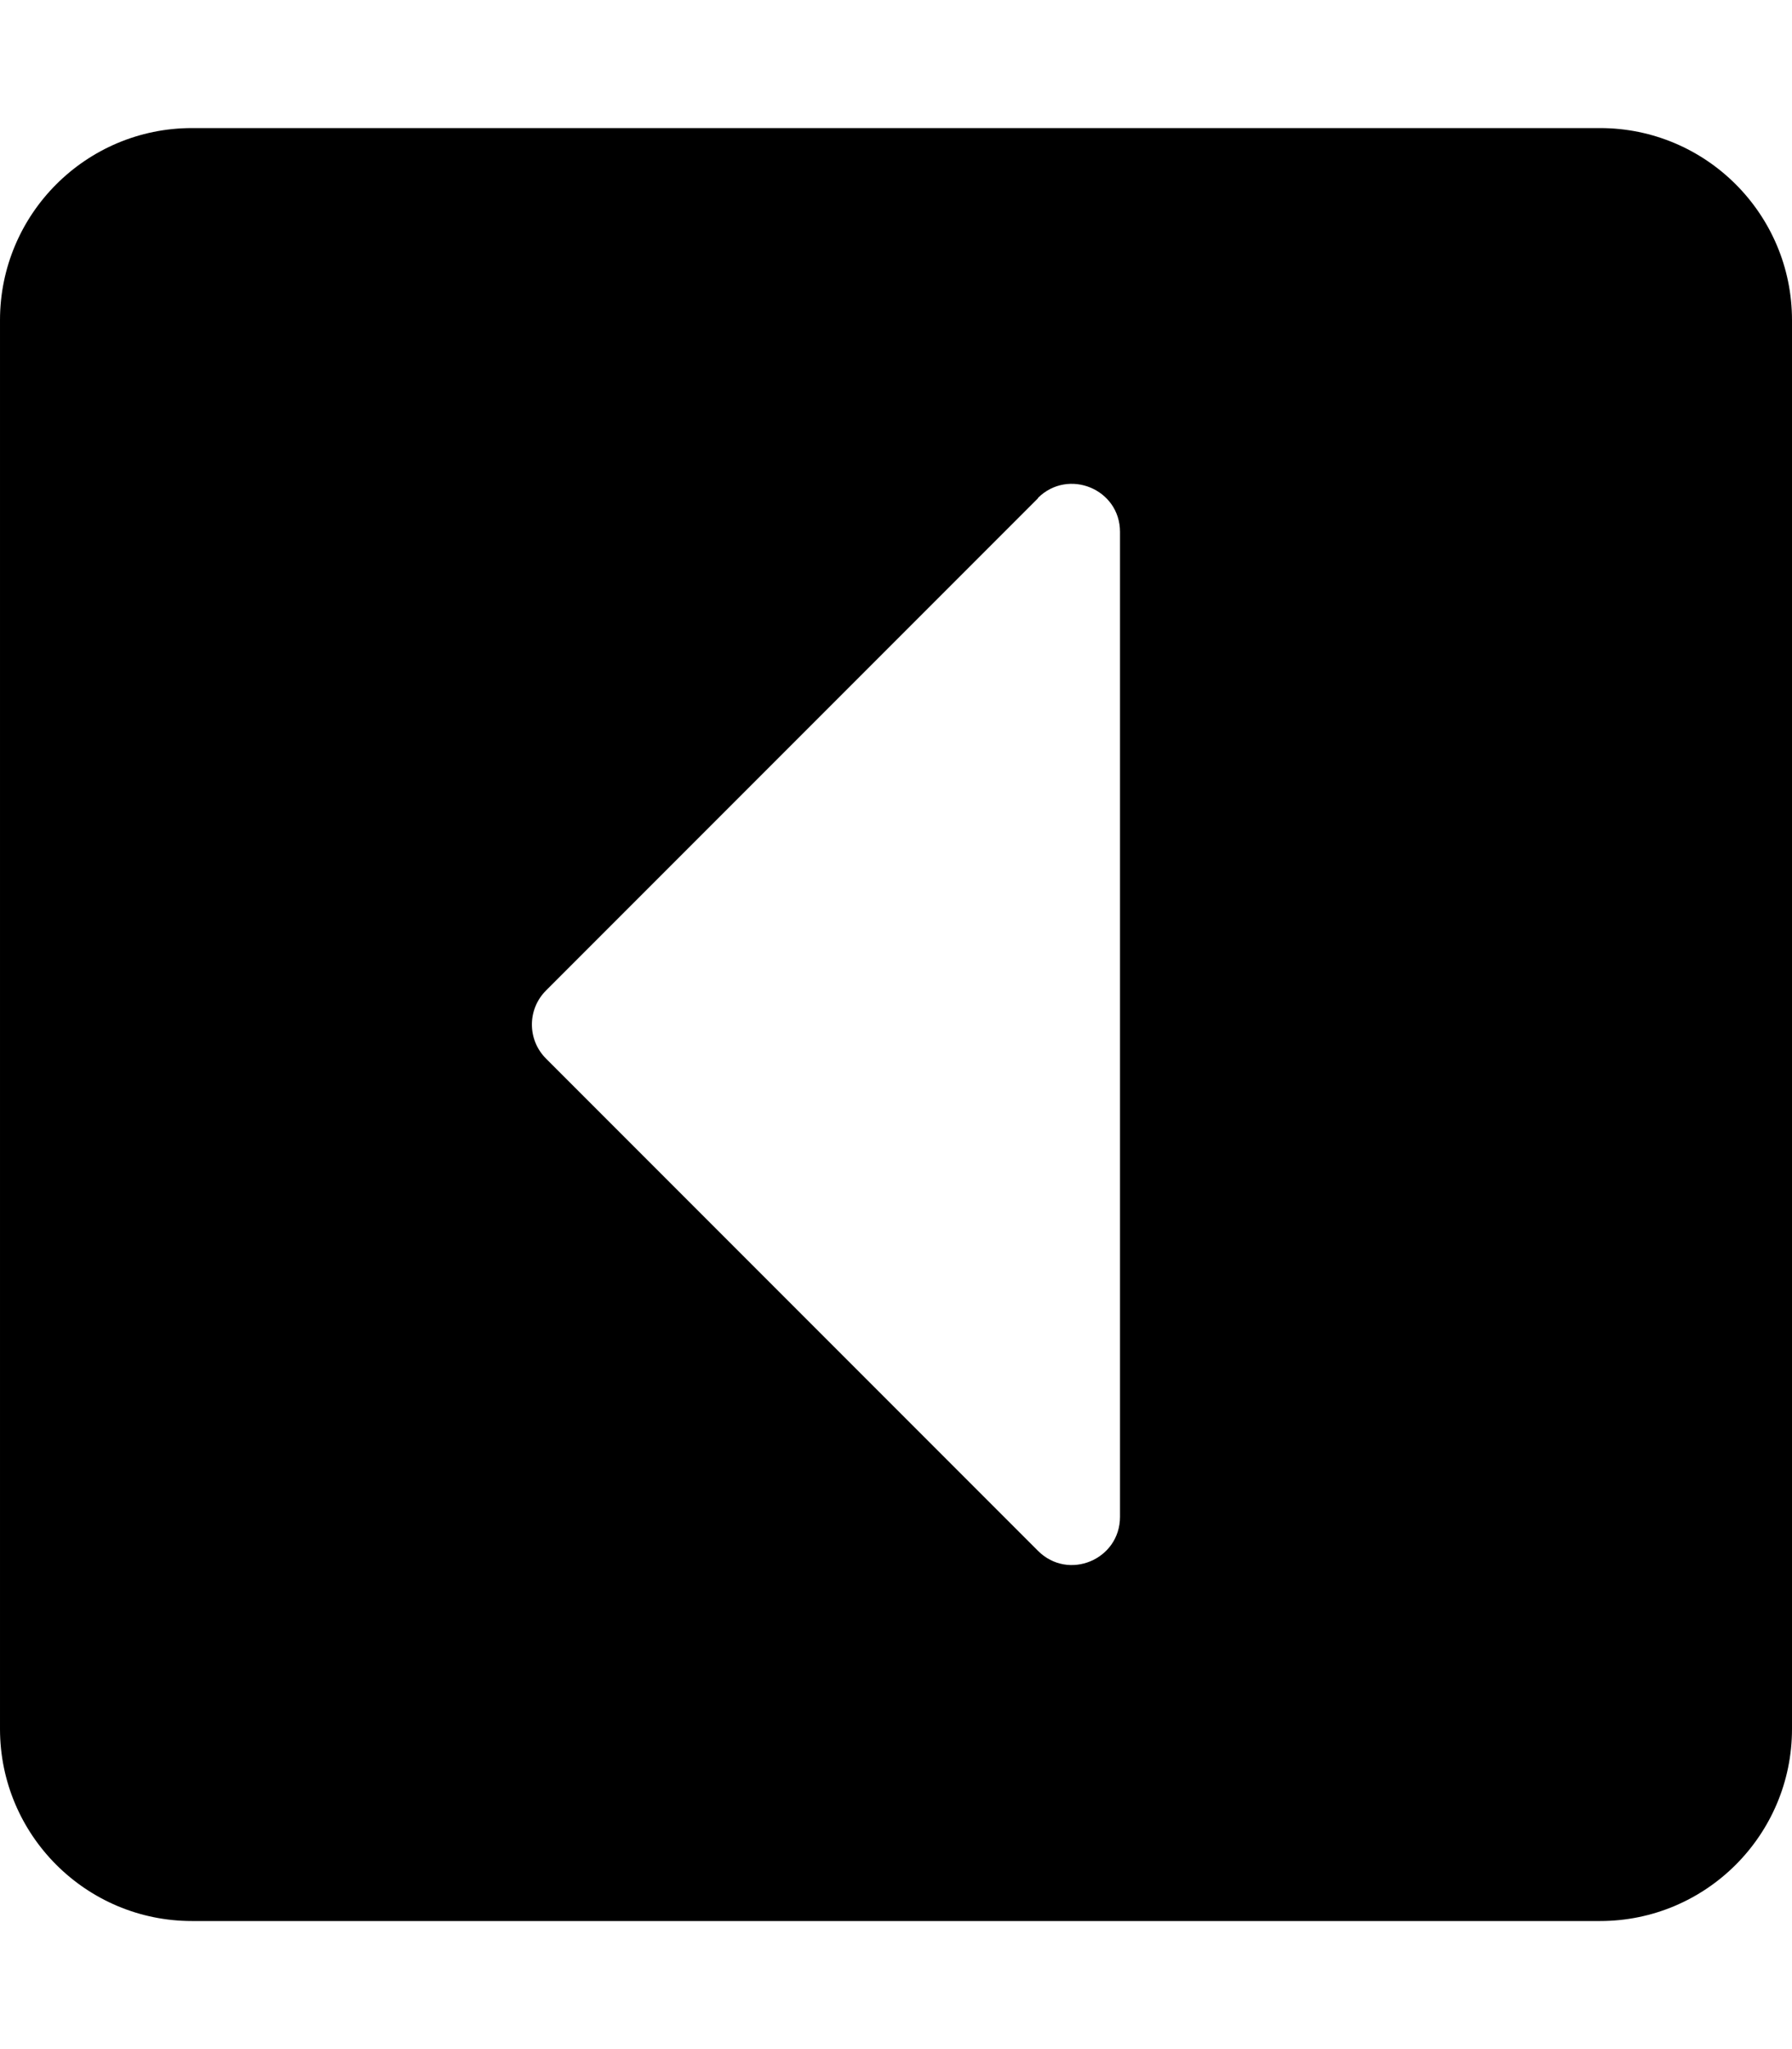 <svg xmlns="http://www.w3.org/2000/svg" width="100%" height="100%" viewBox="0 0 448 512"><path fill="currentColor" d="M400 480h-352c-26.5 0-48-21.5-48-48v-352c0-26.5 21.5-48 48-48h352c26.5 0 48 21.5 48 48v352c0 26.5-21.5 48-48 48zM259.5 124.5l-123 123c-4.7 4.7-4.7 12.3 0 17l123 123c7.6 7.6 20.5 2.2 20.5-8.5v-246.1c0-10.7-12.9-16-20.5-8.5z" /></svg>